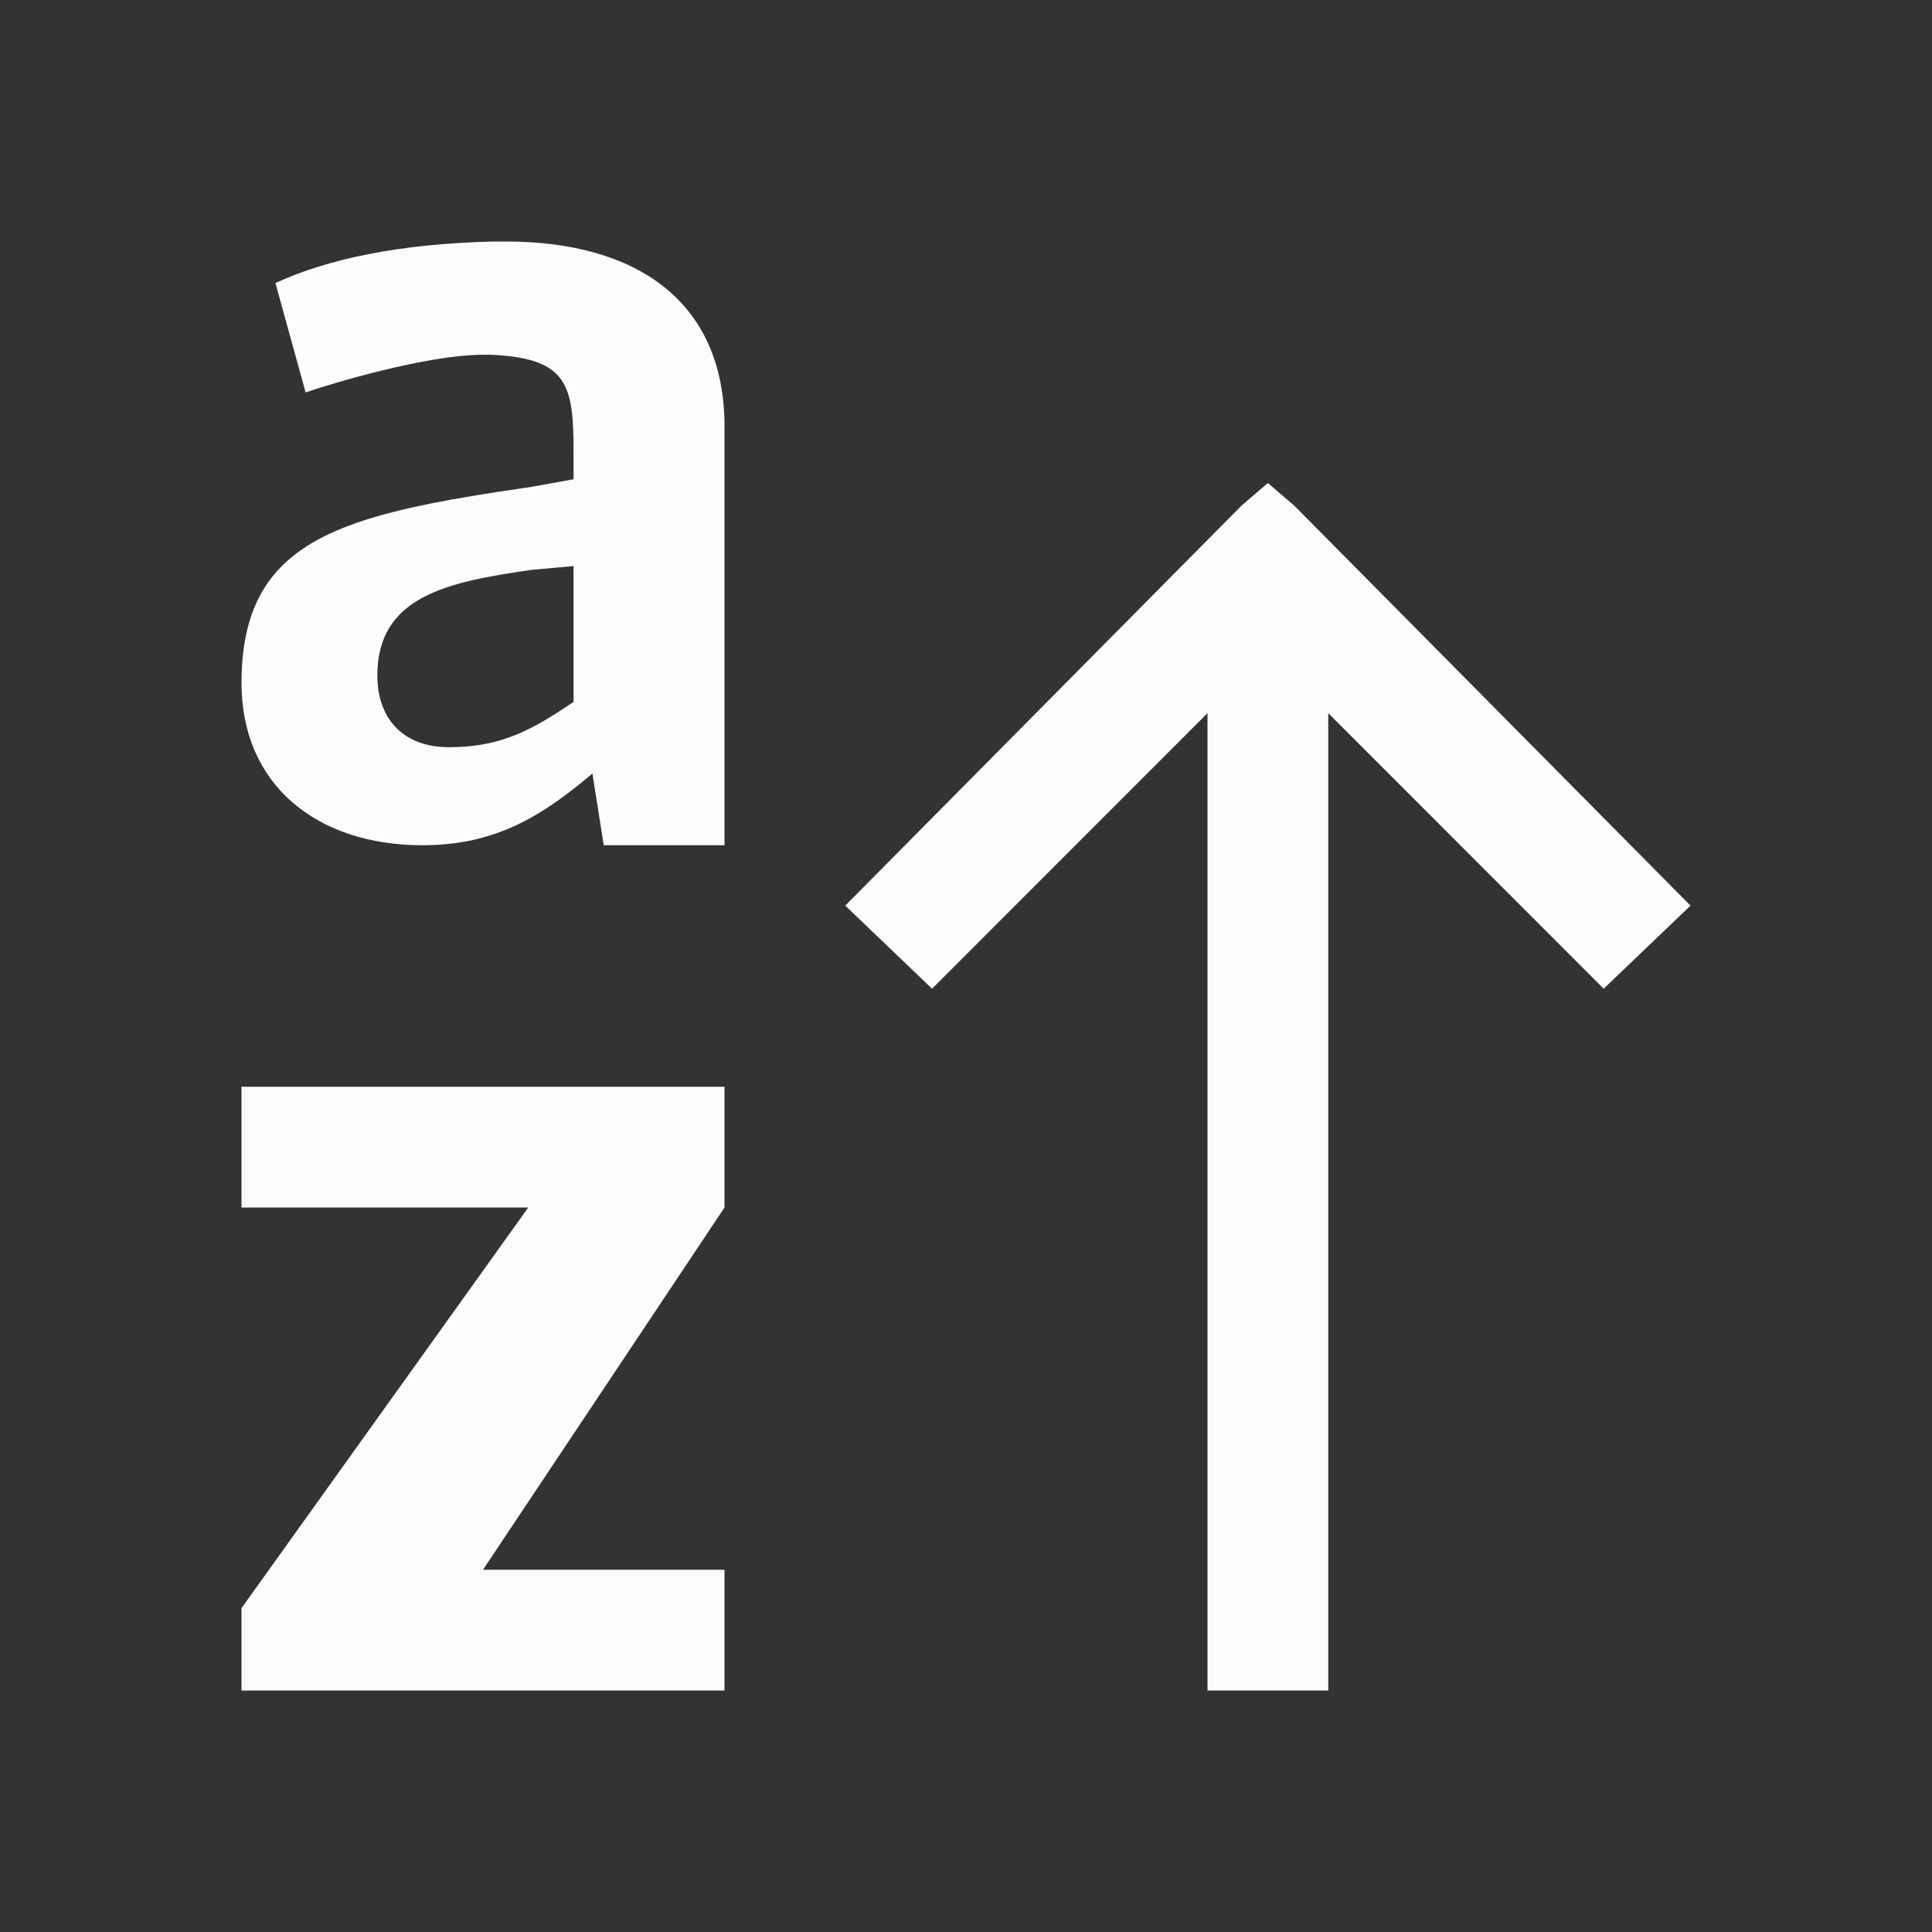 <?xml version='1.0' encoding='ASCII'?>
<svg xmlns="http://www.w3.org/2000/svg" viewBox="0 0 16 16">
<rect x="0" y="0" width="16" height="16" fill="#333333" stroke="none"/>
<defs><style id="current-color-scheme" type="text/css">.ColorScheme-Text{color:#fcfcfc; fill:currentColor;}</style></defs><path d="M4.094 2c-.783.018-1.376.143-1.813.344l.25.906c.21-.073 1.005-.312 1.469-.312h.063c.646.027.687.256.687.812v.219l-.344.062C2.84 4.26 2 4.454 2 5.656 2 6.494 2.617 7 3.5 7c.61 0 .996-.248 1.406-.594L5 7h1V3.531C6 2.502 5.28 2 4.188 2zM10.5 4l-.219.188L7 7.5l.719.688L10 5.906V14h1V5.906l2.281 2.282L14 7.5l-3.281-3.312zm-5.75.688v1.125c-.337.227-.594.375-1.031.375-.392 0-.594-.248-.594-.594 0-.656.58-.775 1.281-.875zM2 9v1h2.375L2 13.318V14h4v-1H4l2-3V9z" class="ColorScheme-Text" style="fill-opacity:1;stroke:none;fill:currentColor" fill="currentColor"/>
</svg>
